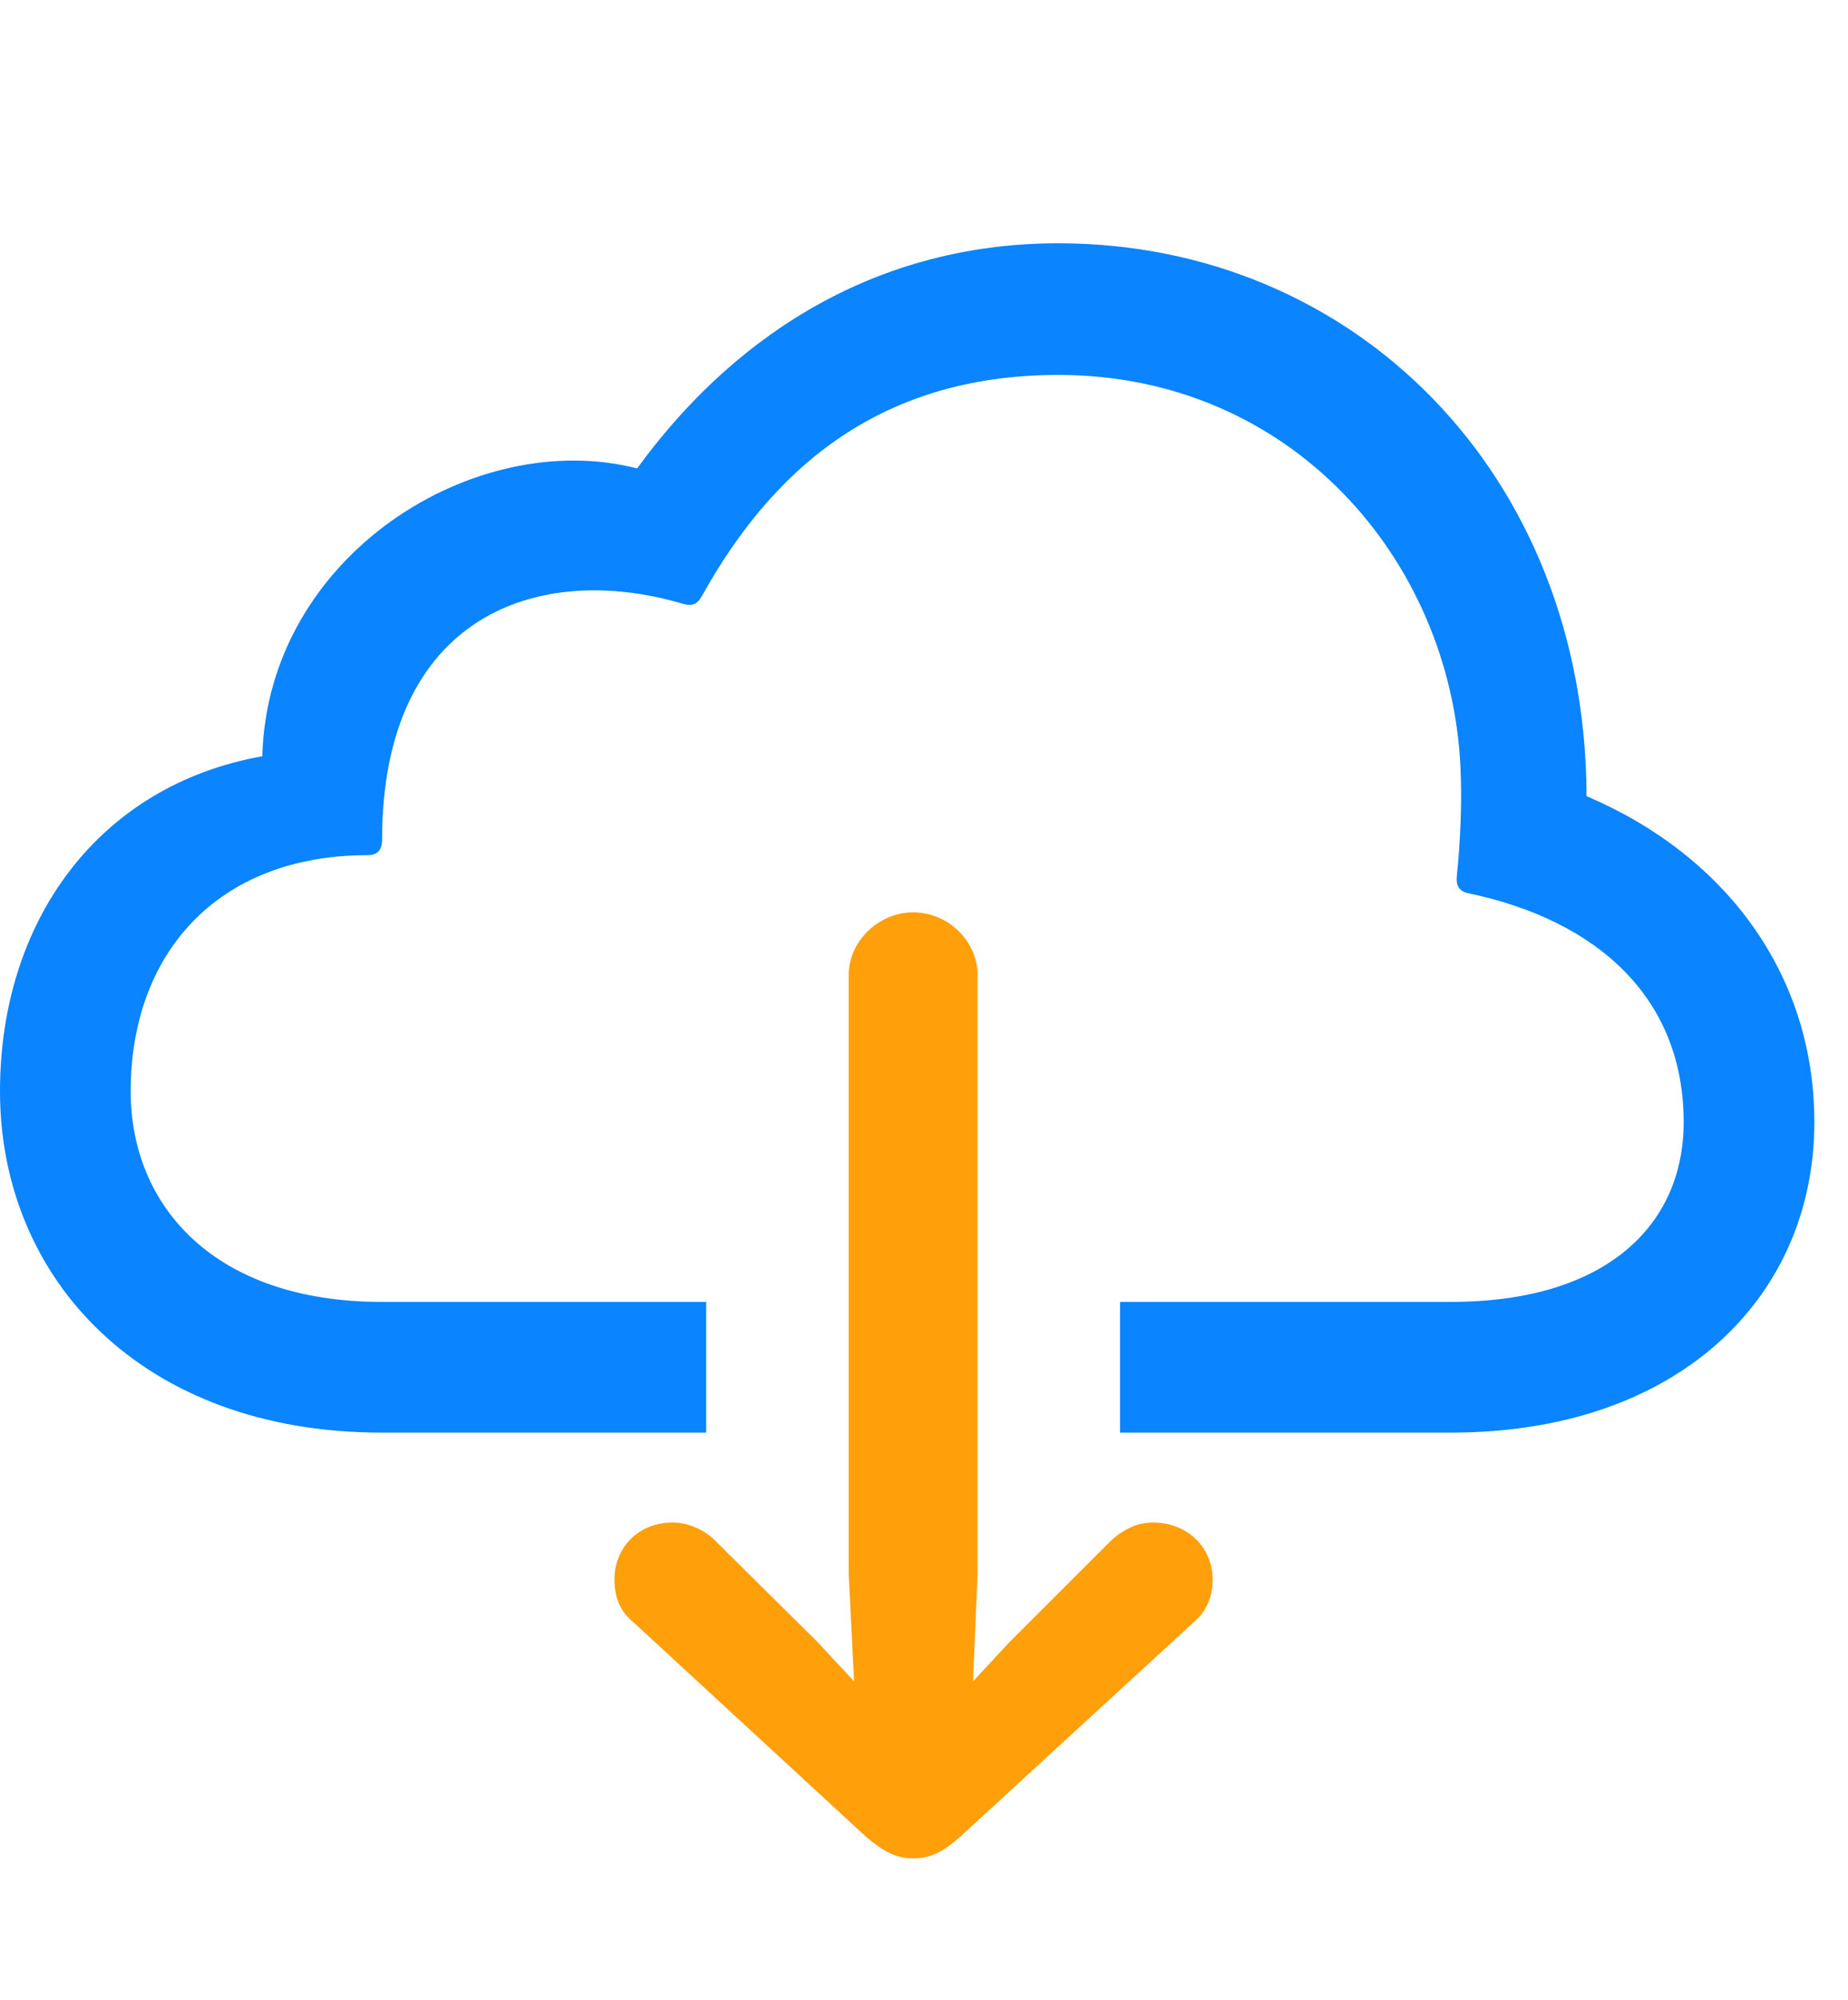 <?xml version="1.0" encoding="UTF-8"?>
<!--Generator: Apple Native CoreSVG 326-->
<!DOCTYPE svg
PUBLIC "-//W3C//DTD SVG 1.1//EN"
       "http://www.w3.org/Graphics/SVG/1.1/DTD/svg11.dtd">
<svg version="1.1" xmlns="http://www.w3.org/2000/svg" xmlns:xlink="http://www.w3.org/1999/xlink" viewBox="0 0 19.883 21.514">
 <g>
  <rect height="21.514" opacity="0" width="19.883" x="0" y="0"/>
  <path d="M17.07 8.564C18.564 9.199 19.521 10.479 19.521 12.07C19.521 13.955 18.057 15.41 15.615 15.41L12.051 15.41L12.051 14.004L15.615 14.004C17.275 14.004 18.115 13.184 18.115 12.07C18.115 10.742 17.197 9.902 15.801 9.609C15.703 9.59 15.664 9.531 15.674 9.424C15.713 9.053 15.732 8.613 15.713 8.242C15.605 6.025 13.896 4.033 11.387 4.033C9.414 4.033 8.281 5.098 7.549 6.416C7.5 6.504 7.441 6.523 7.344 6.494C5.791 6.035 4.111 6.621 4.111 9.033C4.111 9.141 4.062 9.199 3.955 9.199C2.324 9.199 1.406 10.273 1.406 11.738C1.406 12.988 2.324 14.004 4.102 14.004L7.598 14.004L7.598 15.41L4.102 15.41C1.533 15.41 0 13.76 0 11.738C0 9.902 1.064 8.447 2.822 8.135C2.881 5.967 5.117 4.59 6.855 5.039C7.812 3.721 9.307 2.617 11.387 2.617C14.57 2.617 17.061 5.098 17.07 8.564Z" fill="#0a84ff"/>
  <path d="M9.824 9.814C9.453 9.814 9.131 10.127 9.131 10.488L9.131 16.924L9.189 18.086L8.799 17.666L7.715 16.592C7.588 16.455 7.402 16.377 7.236 16.377C6.875 16.377 6.611 16.641 6.611 16.992C6.611 17.178 6.67 17.334 6.816 17.451L9.316 19.756C9.512 19.922 9.648 19.99 9.824 19.99C10.01 19.99 10.146 19.922 10.332 19.756L12.842 17.451C12.979 17.334 13.047 17.178 13.047 16.992C13.047 16.641 12.773 16.377 12.402 16.377C12.236 16.377 12.07 16.455 11.934 16.592L10.859 17.666L10.469 18.086L10.518 16.924L10.518 10.488C10.518 10.127 10.205 9.814 9.824 9.814Z" fill="#ff9f0a"/>
 </g>
</svg>
